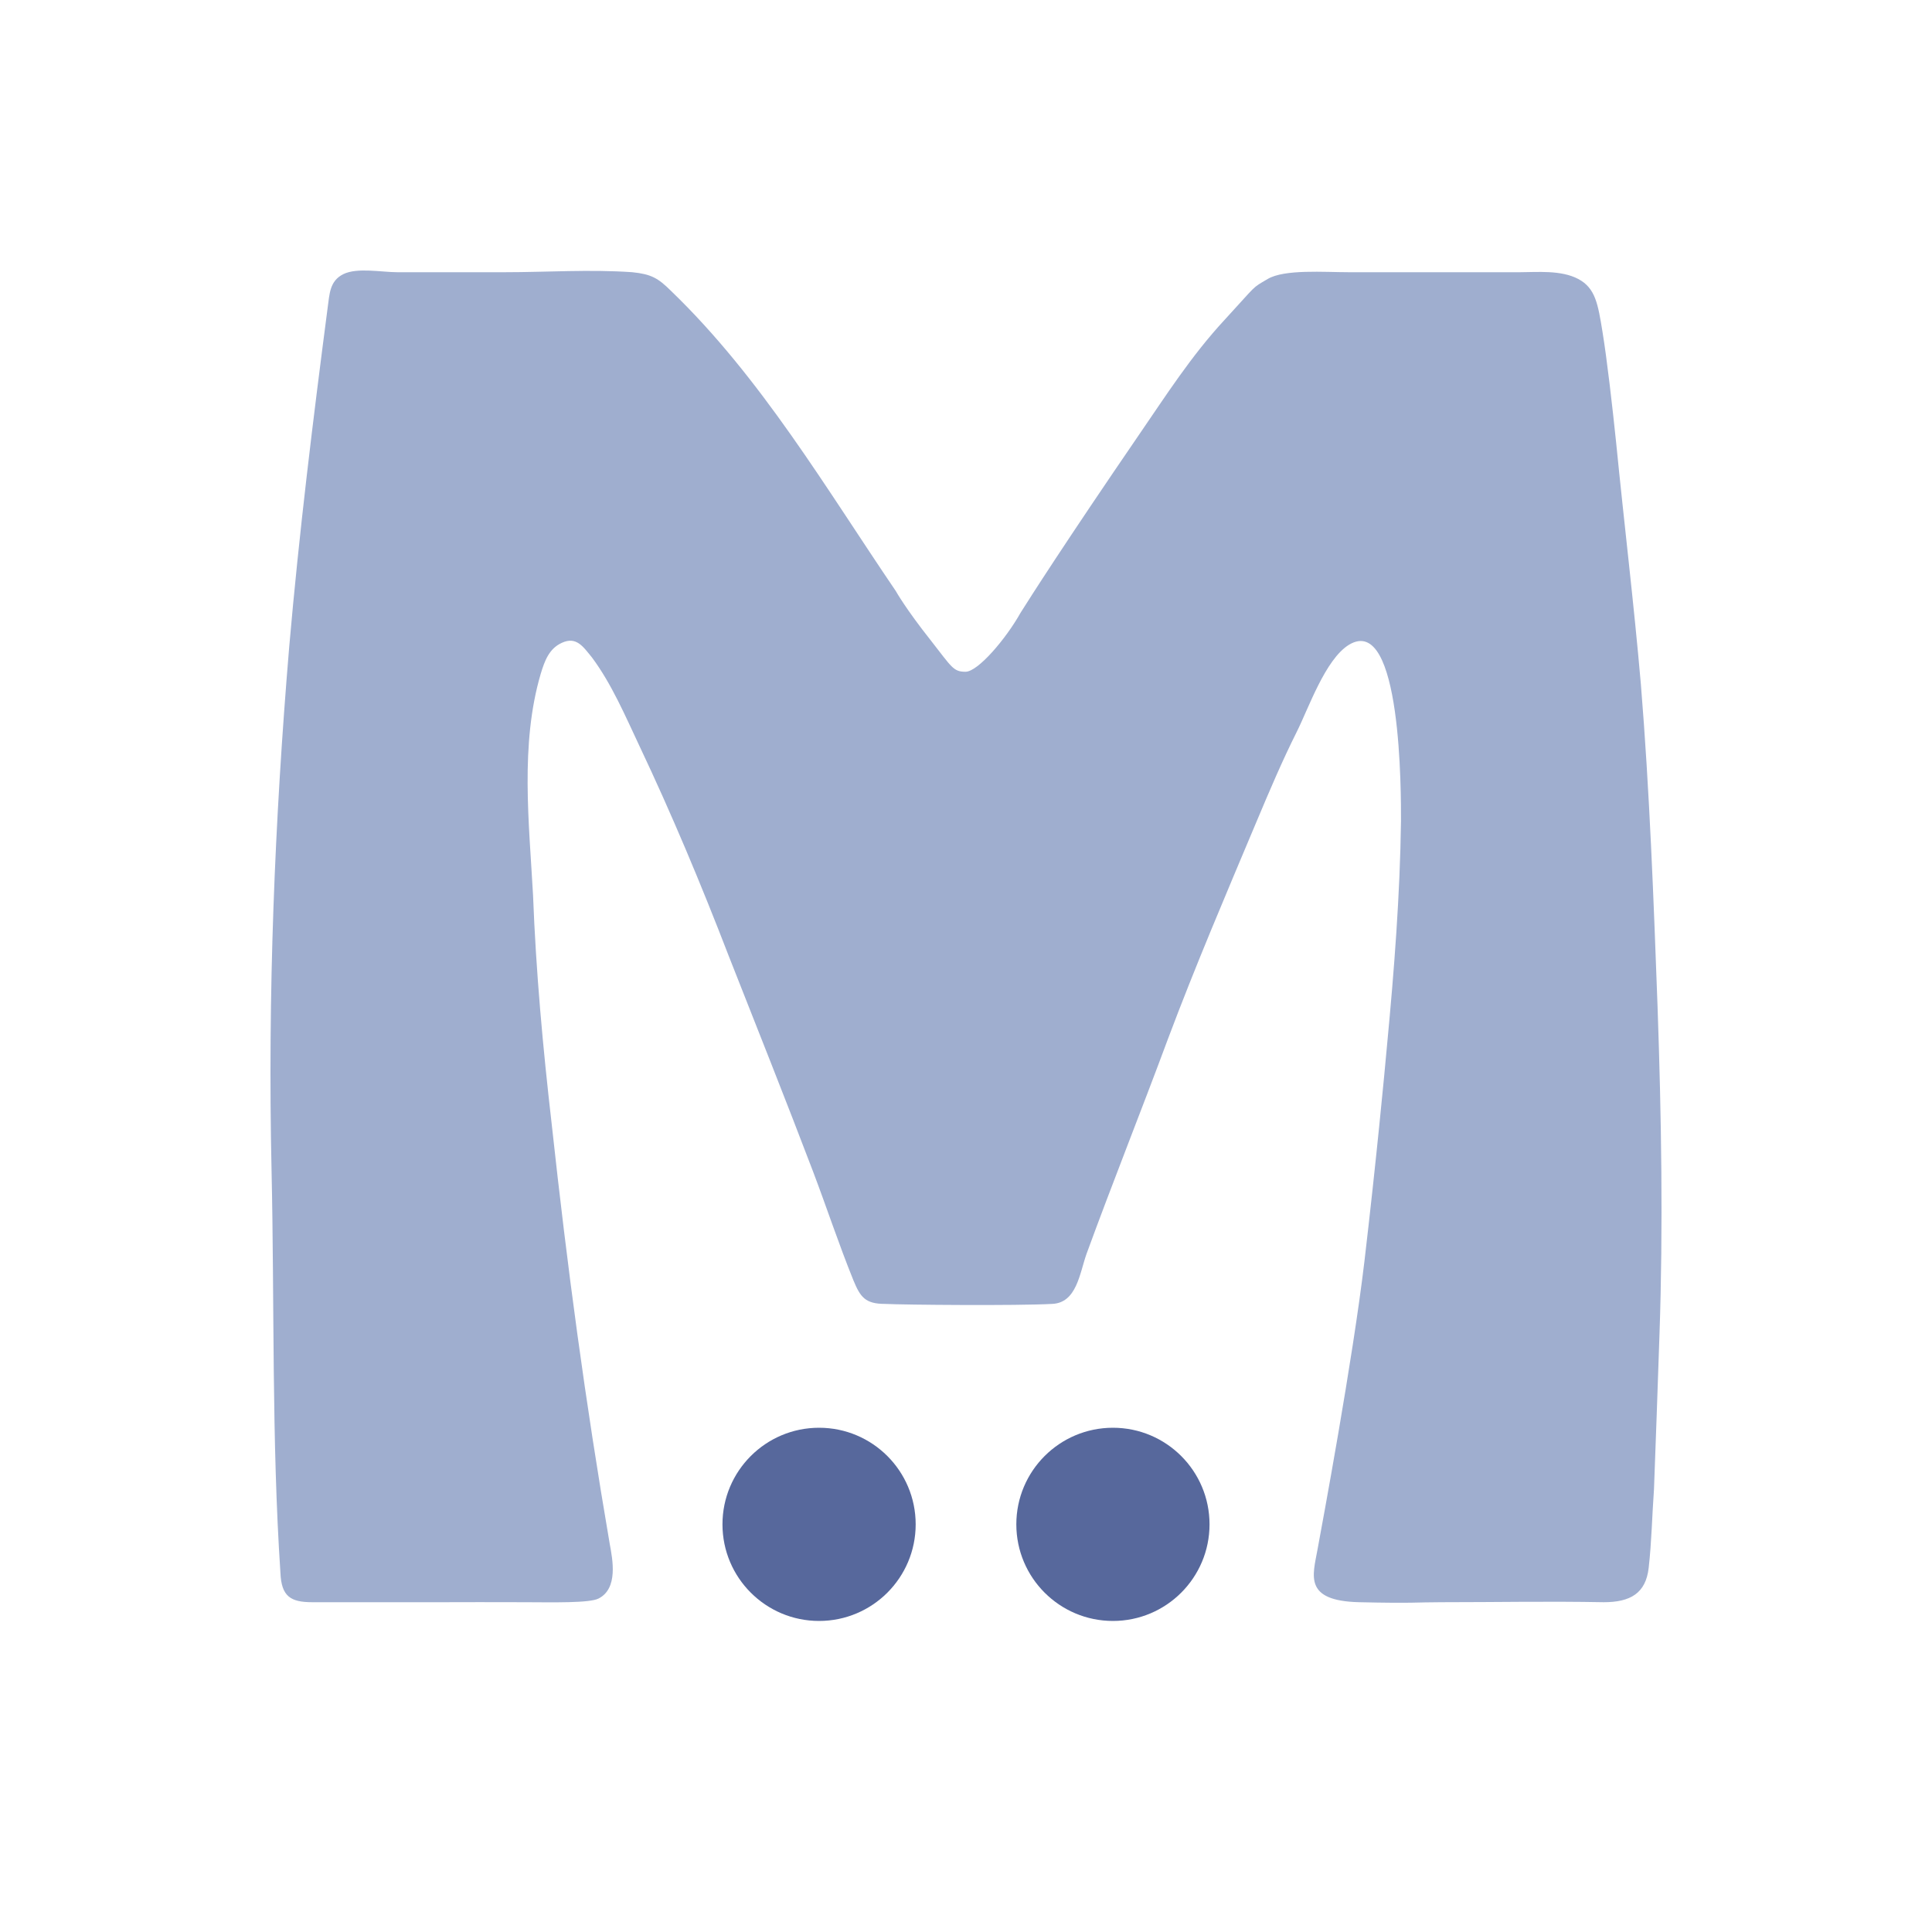 <?xml version="1.0" encoding="UTF-8"?>
<svg width="20px" height="20px" viewBox="0 0 20 20" version="1.1" xmlns="http://www.w3.org/2000/svg" xmlns:xlink="http://www.w3.org/1999/xlink">
    <title>MemCached-second menu-normal</title>
    <g id="MemCached-second-menu-normal" stroke="none" stroke-width="1" fill="none" fill-rule="evenodd">
        <rect id="矩形" x="0" y="0" width="20" height="20"></rect>
        <g id="Memcached" transform="translate(2.8, 2.8)">
            <path d="M14.359,7.62 C14.318,6.507 14.277,5.393 14.186,4.28 C14.114,3.449 14.013,2.619 13.931,1.789 C13.891,1.404 13.836,0.923 13.789,0.635 C13.742,0.347 13.716,0.182 13.538,0.088 C13.36,-0.007 13.107,0.018 12.934,0.018 C12.751,0.018 12.568,0.018 12.385,0.018 C11.978,0.018 11.571,0.018 11.164,0.018 C10.909,0.018 10.497,-0.015 10.323,0.088 C10.149,0.191 10.222,0.137 9.876,0.512 C9.53,0.886 9.271,1.293 8.986,1.708 C8.223,2.822 7.867,3.381 7.765,3.543 C7.612,3.816 7.323,4.154 7.195,4.154 C7.068,4.154 7.053,4.107 6.839,3.834 C6.574,3.5 6.473,3.318 6.473,3.318 C5.75,2.255 5.08,1.11 4.144,0.209 C4.011,0.077 3.939,0.038 3.746,0.018 C3.308,-0.013 2.86,0.018 2.423,0.018 C2.057,0.018 1.69,0.018 1.314,0.018 C1.151,0.018 0.897,-0.033 0.754,0.038 C0.612,0.109 0.612,0.24 0.591,0.392 C0.439,1.556 0.296,2.721 0.194,3.895 C0.042,5.707 -0.029,7.499 0.011,9.311 C0.042,10.698 0.011,12.095 0.103,13.482 C0.113,13.725 0.207,13.786 0.431,13.786 C0.887,13.786 1.374,13.786 1.787,13.786 C2.011,13.786 2.285,13.784 2.631,13.786 C2.924,13.787 3.303,13.796 3.396,13.748 C3.601,13.644 3.542,13.345 3.512,13.183 C3.257,11.695 3.074,10.333 2.911,8.835 C2.82,8.046 2.748,7.256 2.718,6.466 C2.677,5.717 2.583,4.905 2.797,4.177 C2.837,4.045 2.882,3.916 3.015,3.855 C3.167,3.784 3.237,3.895 3.328,4.006 C3.532,4.28 3.674,4.614 3.817,4.917 C4.153,5.626 4.458,6.355 4.743,7.094 C5.038,7.843 5.333,8.582 5.618,9.331 C5.76,9.706 5.883,10.08 6.035,10.455 C6.106,10.627 6.157,10.698 6.361,10.698 C6.564,10.708 7.724,10.718 8.091,10.698 C8.345,10.688 8.376,10.384 8.447,10.182 C8.721,9.432 9.017,8.693 9.291,7.954 C9.576,7.195 9.892,6.456 10.207,5.707 C10.339,5.393 10.472,5.079 10.624,4.776 C10.746,4.533 10.919,4.026 11.164,3.875 C11.713,3.541 11.703,5.434 11.703,5.697 C11.693,6.466 11.632,7.246 11.56,8.005 C11.53,8.339 11.446,9.221 11.325,10.253 C11.203,11.285 10.887,12.979 10.838,13.245 C10.79,13.51 10.694,13.772 11.269,13.786 C11.844,13.799 11.858,13.786 12.123,13.786 C12.723,13.786 13.202,13.775 13.802,13.786 C14.077,13.786 14.237,13.694 14.267,13.431 C14.298,13.158 14.302,12.89 14.322,12.617 C14.342,12.08 14.359,11.605 14.379,11.012 C14.417,9.909 14.399,8.764 14.359,7.62 Z" id="路径" fill="#9FAECF"></path>
            <circle id="椭圆形" fill="#57689C" cx="8.721" cy="12.98" r="1"></circle>
            <circle id="椭圆形备份" fill="#57689C" cx="5.679" cy="12.98" r="1"></circle>
        </g>
    </g>
</svg>